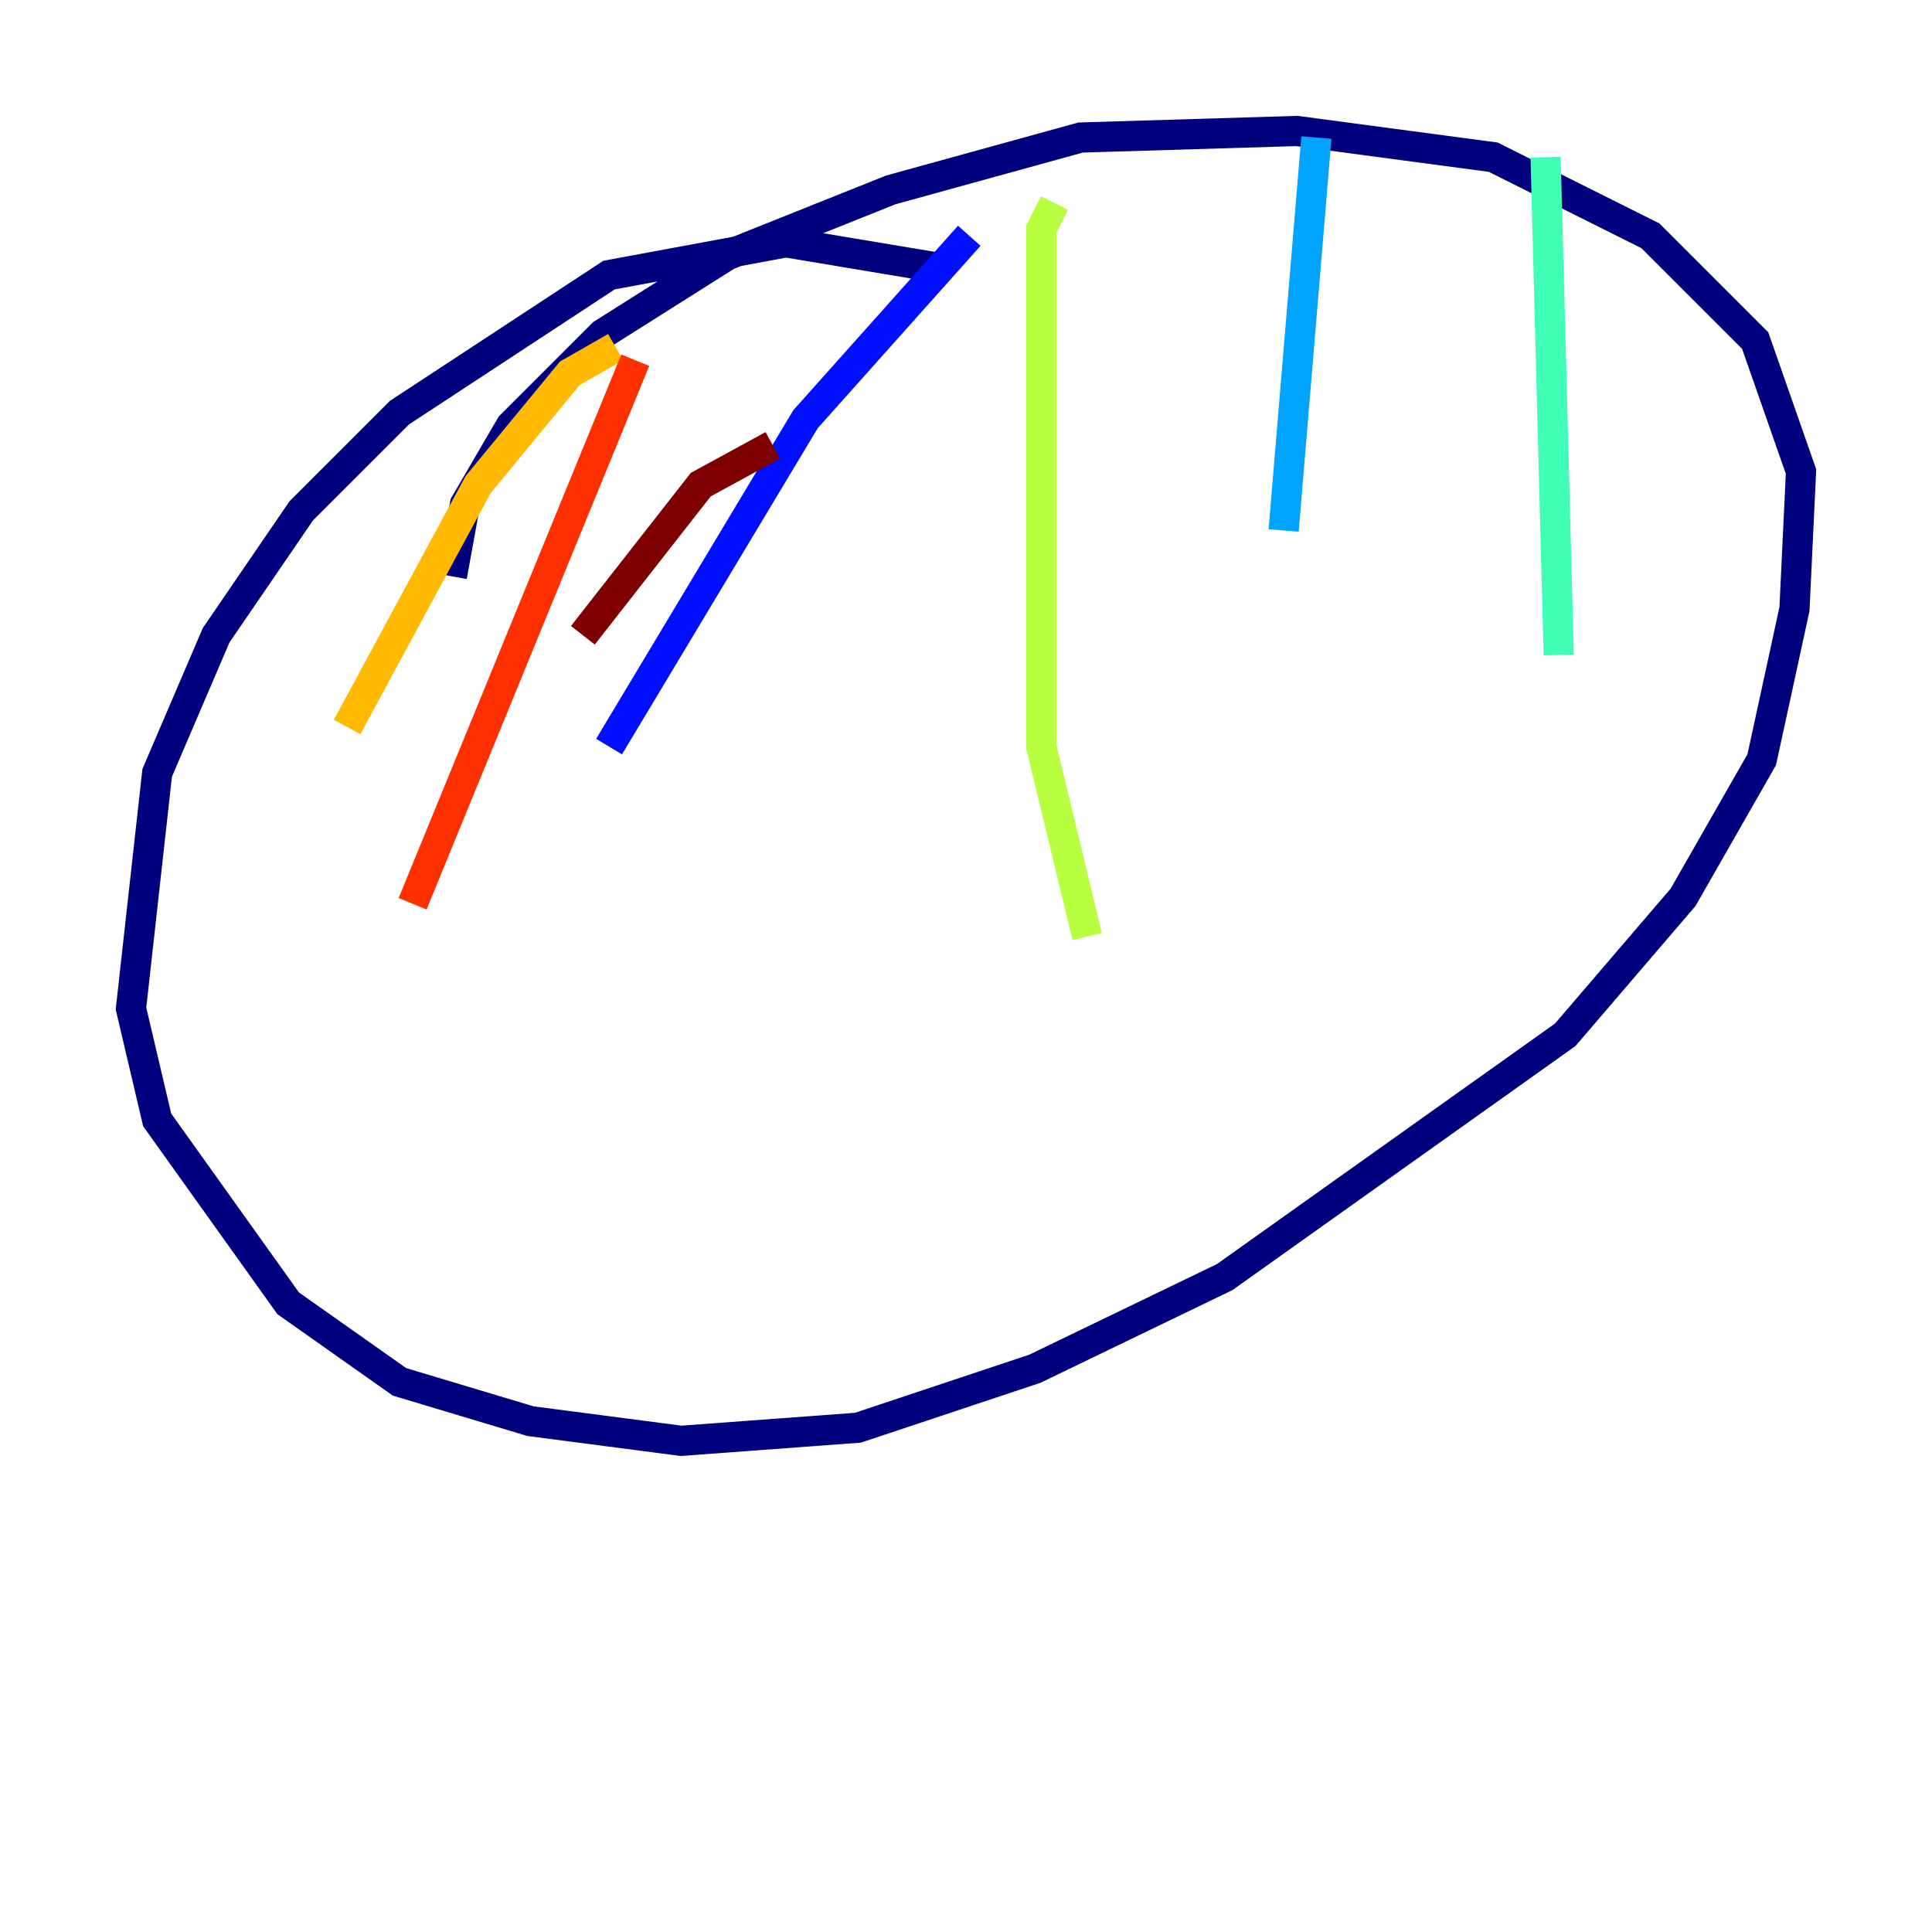 <?xml version="1.0" encoding="utf-8" ?>
<svg baseProfile="tiny" height="128" version="1.2" viewBox="0,0,128,128" width="128" xmlns="http://www.w3.org/2000/svg" xmlns:ev="http://www.w3.org/2001/xml-events" xmlns:xlink="http://www.w3.org/1999/xlink"><defs /><polyline fill="none" points="62.481,17.79 52.068,16.054 40.352,18.224 26.468,27.336 19.959,33.844 14.319,42.088 10.414,51.2 8.678,66.82 10.414,74.197 19.091,86.346 26.468,91.552 35.146,94.156 45.125,95.458 56.841,94.59 68.556,90.685 81.139,84.61 103.702,68.556 111.512,59.444 116.719,50.332 118.888,40.352 119.322,31.241 116.285,22.563 109.342,15.62 98.929,10.414 85.912,8.678 71.593,9.112 59.01,12.583 48.163,16.922 39.919,22.129 33.844,28.203 30.807,33.41 29.939,38.183" stroke="#00007f" stroke-width="2" /><polyline fill="none" points="64.217,15.62 53.37,27.77 40.352,49.464" stroke="#0010ff" stroke-width="2" /><polyline fill="none" points="87.214,9.112 85.044,35.146" stroke="#00a4ff" stroke-width="2" /><polyline fill="none" points="102.4,10.414 103.268,43.39" stroke="#3fffb7" stroke-width="2" /><polyline fill="none" points="69.858,13.451 68.99,15.186 68.99,49.464 72.027,62.047" stroke="#b7ff3f" stroke-width="2" /><polyline fill="none" points="40.786,22.997 37.749,24.732 31.675,32.108 22.997,48.163" stroke="#ffb900" stroke-width="2" /><polyline fill="none" points="42.088,23.864 27.336,59.878" stroke="#ff3000" stroke-width="2" /><polyline fill="none" points="51.2,29.505 46.427,32.108 38.617,42.088" stroke="#7f0000" stroke-width="2" /></svg>